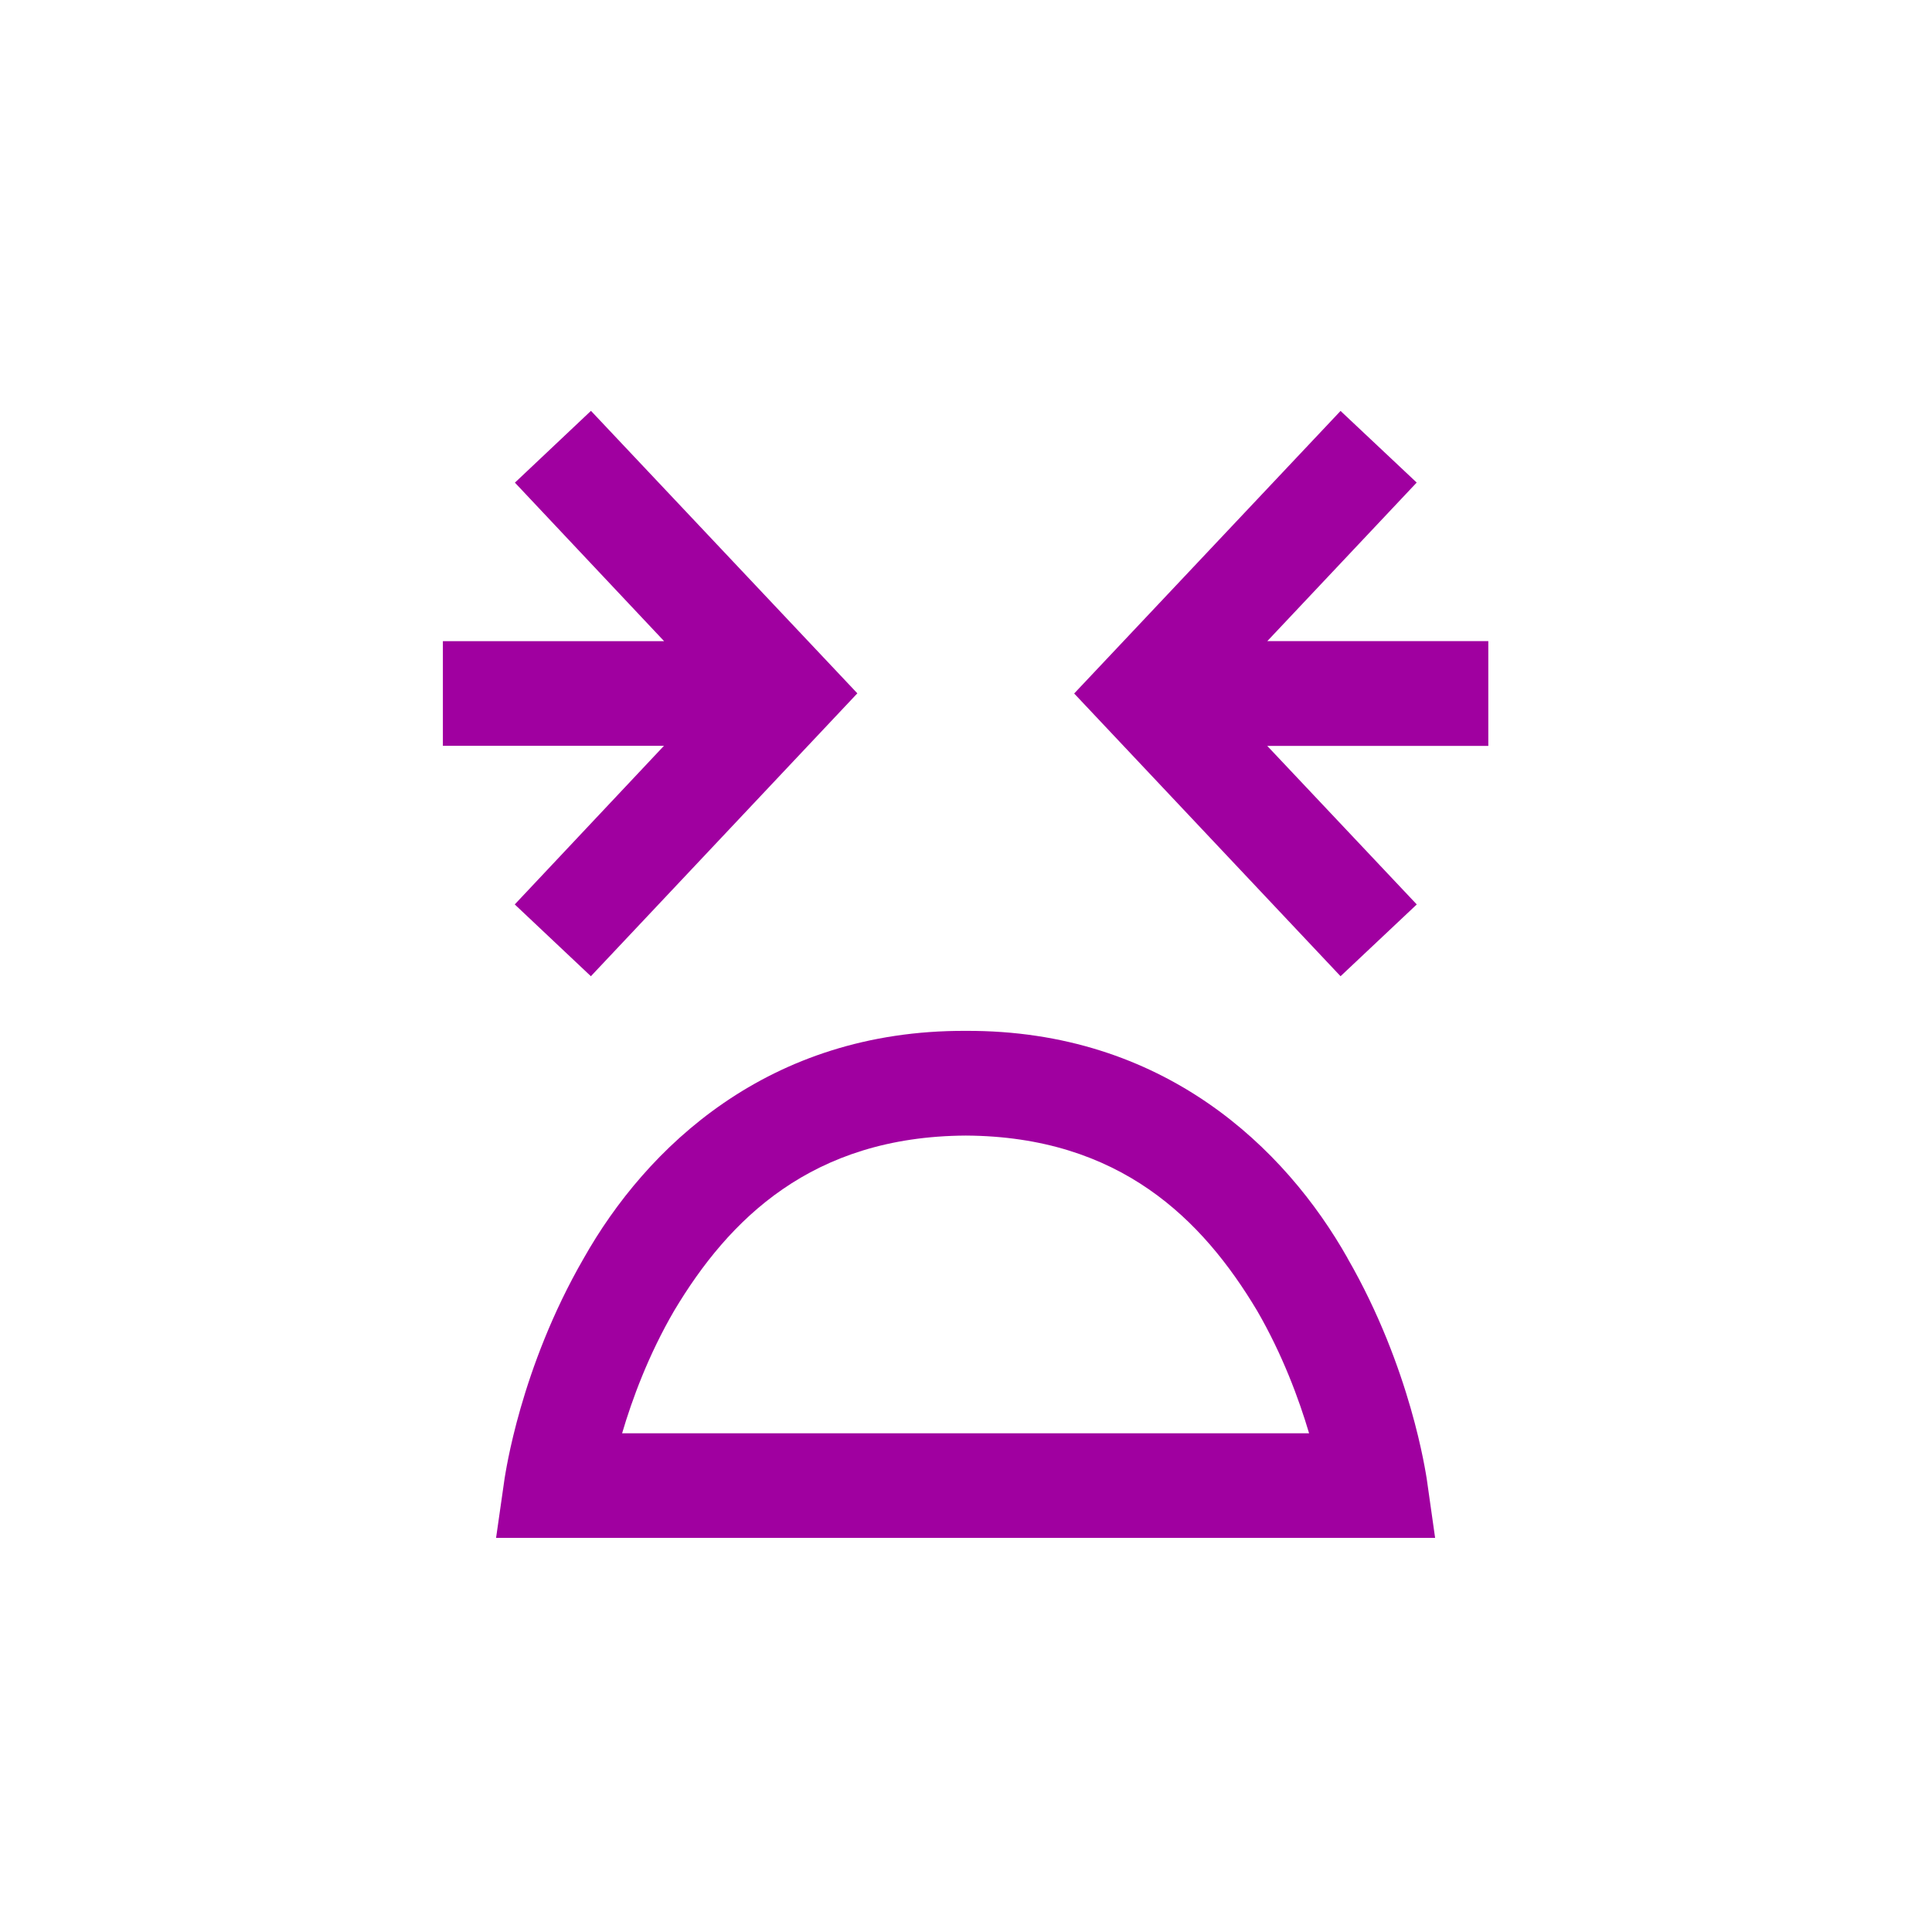 <svg xmlns="http://www.w3.org/2000/svg" width="32" height="32" viewBox="0 0 32 32">
    <defs>
        <clipPath id="a">
            <path d="M0 24h24V0H0z"/>
        </clipPath>
    </defs>
    <g clip-path="url(#a)" transform="matrix(1.333 0 0 -1.333 0 32)">
        <path fill="#a000a0" d="M7.73 6.197c.124.421.327.974.647 1.523.677 1.133 1.707 2.165 3.623 2.176 1.914-.01 2.943-1.043 3.62-2.176.315-.543.52-1.098.646-1.523zm9.014 2.176C15.972 9.74 14.46 11.208 12 11.197c-2.461.011-3.974-1.457-4.746-2.824C6.46 7 6.28 5.683 6.27 5.637l-.106-.74h11.668l-.105.74c-.01.046-.191 1.362-.984 2.736M6.396 12.768l.947-.893v.002l3.31 3.514-3.31 3.51-.945-.892 1.854-1.97H5.503v-1.3H8.25zM15.747 16.04l1.856 1.97-.946.89-3.31-3.511 3.31-3.513.946.891v.002l-1.857 1.969h2.747v1.302z"/>
    </g>
</svg>
